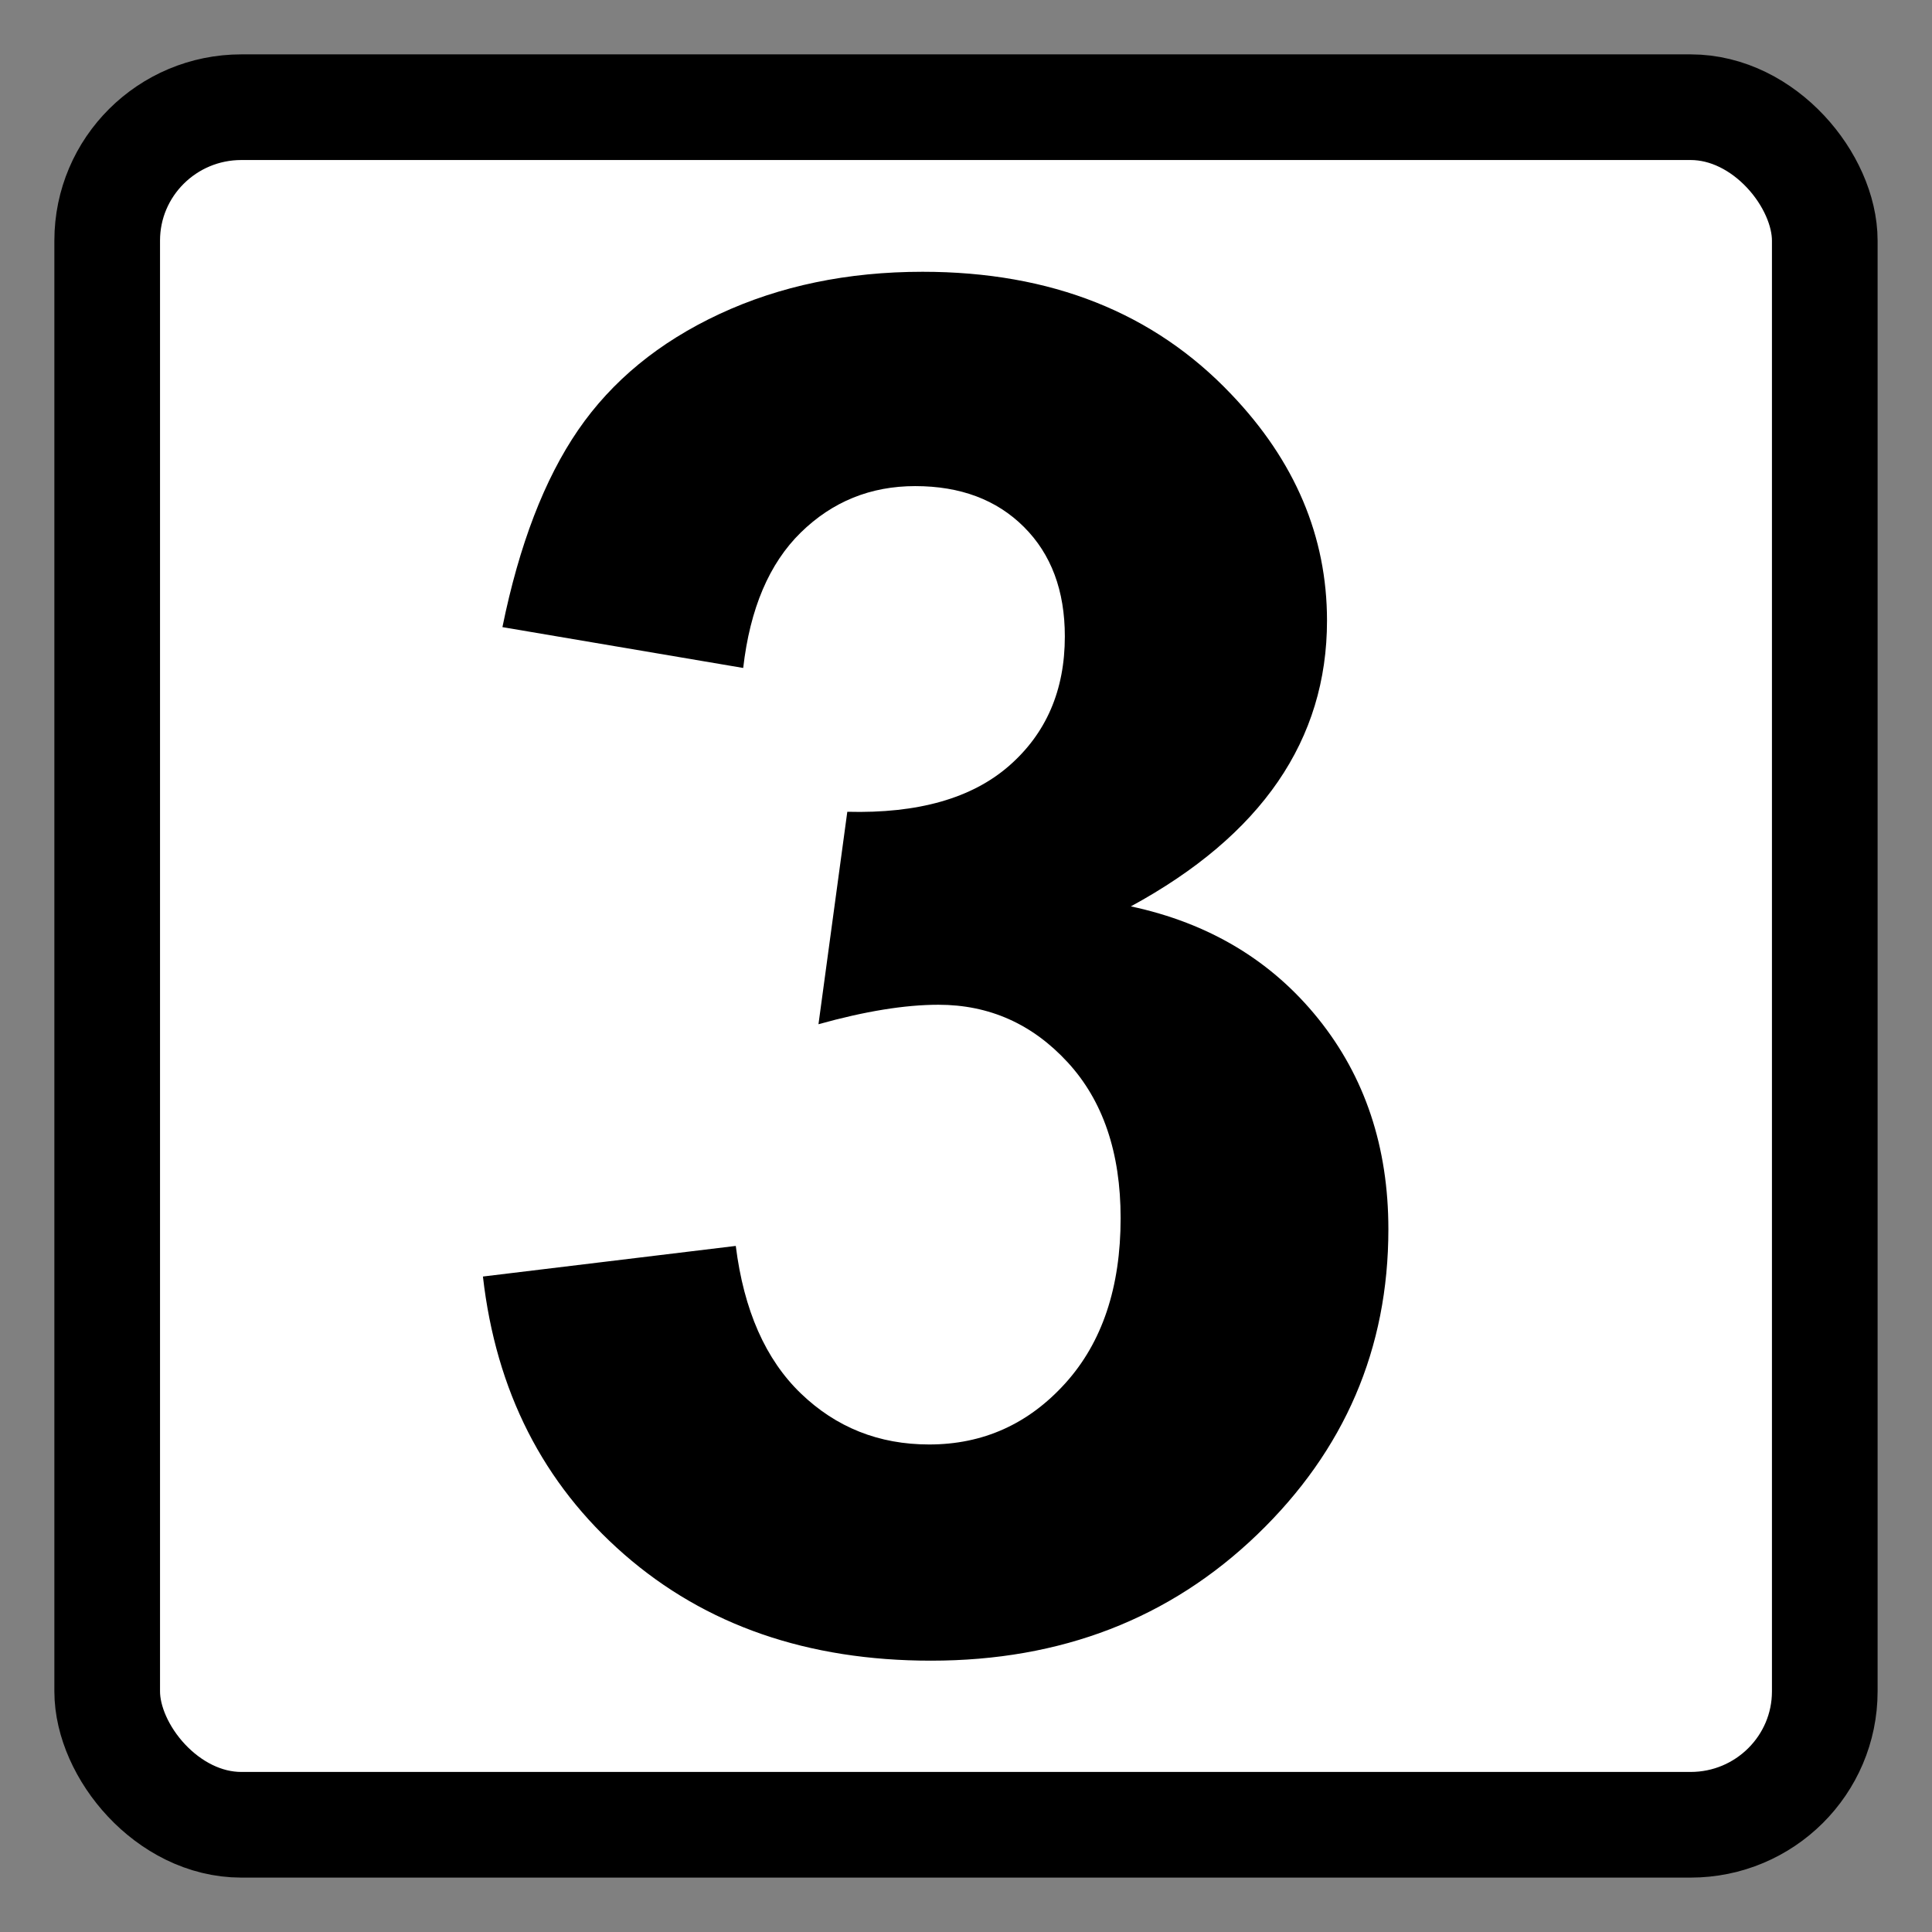 <?xml version="1.0" encoding="UTF-8" standalone="no"?>
<!-- Created with Inkscape (http://www.inkscape.org/) -->

<svg
   xmlns:dc="http://purl.org/dc/elements/1.1/"
   xmlns:cc="http://creativecommons.org/ns#"
   xmlns:rdf="http://www.w3.org/1999/02/22-rdf-syntax-ns#"
   xmlns:svg="http://www.w3.org/2000/svg"
   xmlns="http://www.w3.org/2000/svg"
   xmlns:sodipodi="http://sodipodi.sourceforge.net/DTD/sodipodi-0.dtd"
   xmlns:inkscape="http://www.inkscape.org/namespaces/inkscape"
   width="64px"
   height="64px"
   id="svg4060"
   version="1.1"
   inkscape:version="0.48.2 r9819"
   sodipodi:docname="Retention 3 months.svg">
  <rect width="100%" height="100%" fill="#808080" stroke="none"/>
  <defs
     id="defs4062" />
  <sodipodi:namedview
     id="base"
     pagecolor="#ffffff"
     bordercolor="#666666"
     borderopacity="1.0"
     inkscape:pageopacity="0.0"
     inkscape:pageshadow="2"
     inkscape:zoom="5.5"
     inkscape:cx="-24.727273"
     inkscape:cy="32"
     inkscape:current-layer="layer1"
     showgrid="true"
     inkscape:document-units="px"
     inkscape:grid-bbox="true"
     inkscape:window-width="1303"
     inkscape:window-height="746"
     inkscape:window-x="55"
     inkscape:window-y="-8"
     inkscape:window-maximized="1" />
  <g
     id="layer1"
     inkscape:label="Layer 1"
     inkscape:groupmode="layer">
    <rect
       style="fill:#ffffff;fill-opacity:1;stroke:#000000;stroke-width:3.5;stroke-miterlimit:4;stroke-opacity:1;stroke-dasharray:none"
       id="rect4068"
       width="56.897"
       height="56.897"
       x="3.551"
       y="3.551"
       rx="4.445"
       ry="4.42" />
    <g
       transform="matrix(1.001,0,0,0.999,-2,0)"
       style="font-size:39.378px;font-style:normal;font-variant:normal;font-weight:bold;font-stretch:normal;line-height:125%;letter-spacing:0px;word-spacing:0px;fill:#000000;fill-opacity:1;stroke:none;font-family:Sans;-inkscape-font-specification:Sans Bold"
       id="text4596">
      <path
         d="m 17.979,42.329 8.368,-1.015 c 0.267,2.133 0.984,3.764 2.154,4.892 1.169,1.128 2.584,1.692 4.245,1.692 1.784,6e-6 3.287,-0.677 4.507,-2.03 1.22,-1.354 1.83,-3.179 1.83,-5.476 -2.4e-5,-2.174 -0.585,-3.897 -1.754,-5.168 -1.169,-1.272 -2.594,-1.907 -4.276,-1.907 -1.108,2.1e-5 -2.43,0.215 -3.969,0.646 l 0.954,-7.045 c 2.338,0.062 4.122,-0.446 5.353,-1.523 1.231,-1.077 1.846,-2.507 1.846,-4.292 -2.2e-5,-1.518 -0.451,-2.728 -1.354,-3.63 -0.902,-0.902 -2.102,-1.354 -3.599,-1.354 -1.477,3.8e-5 -2.738,0.513 -3.784,1.538 -1.046,1.026 -1.682,2.523 -1.907,4.492 l -7.968,-1.354 c 0.554,-2.728 1.39,-4.907 2.507,-6.537 1.118,-1.63 2.676,-2.912 4.676,-3.846 2,-0.933 4.24,-1.4 6.722,-1.4 4.245,4.53e-5 7.65,1.354 10.214,4.061 2.112,2.215 3.169,4.717 3.169,7.507 -3e-5,3.958 -2.164,7.117 -6.491,9.475 2.584,0.554 4.651,1.795 6.199,3.722 1.548,1.928 2.323,4.256 2.323,6.984 -3.3e-5,3.958 -1.446,7.332 -4.338,10.122 -2.892,2.789 -6.491,4.184 -10.798,4.184 -4.081,-1e-6 -7.466,-1.174 -10.152,-3.523 -2.687,-2.348 -4.245,-5.42 -4.676,-9.214 z"
         style="font-size:63.006px;fill:#000000;fill-opacity:1"
         id="path6165"
         inkscape:connector-curvature="0" />
    </g>
  </g>
</svg>

